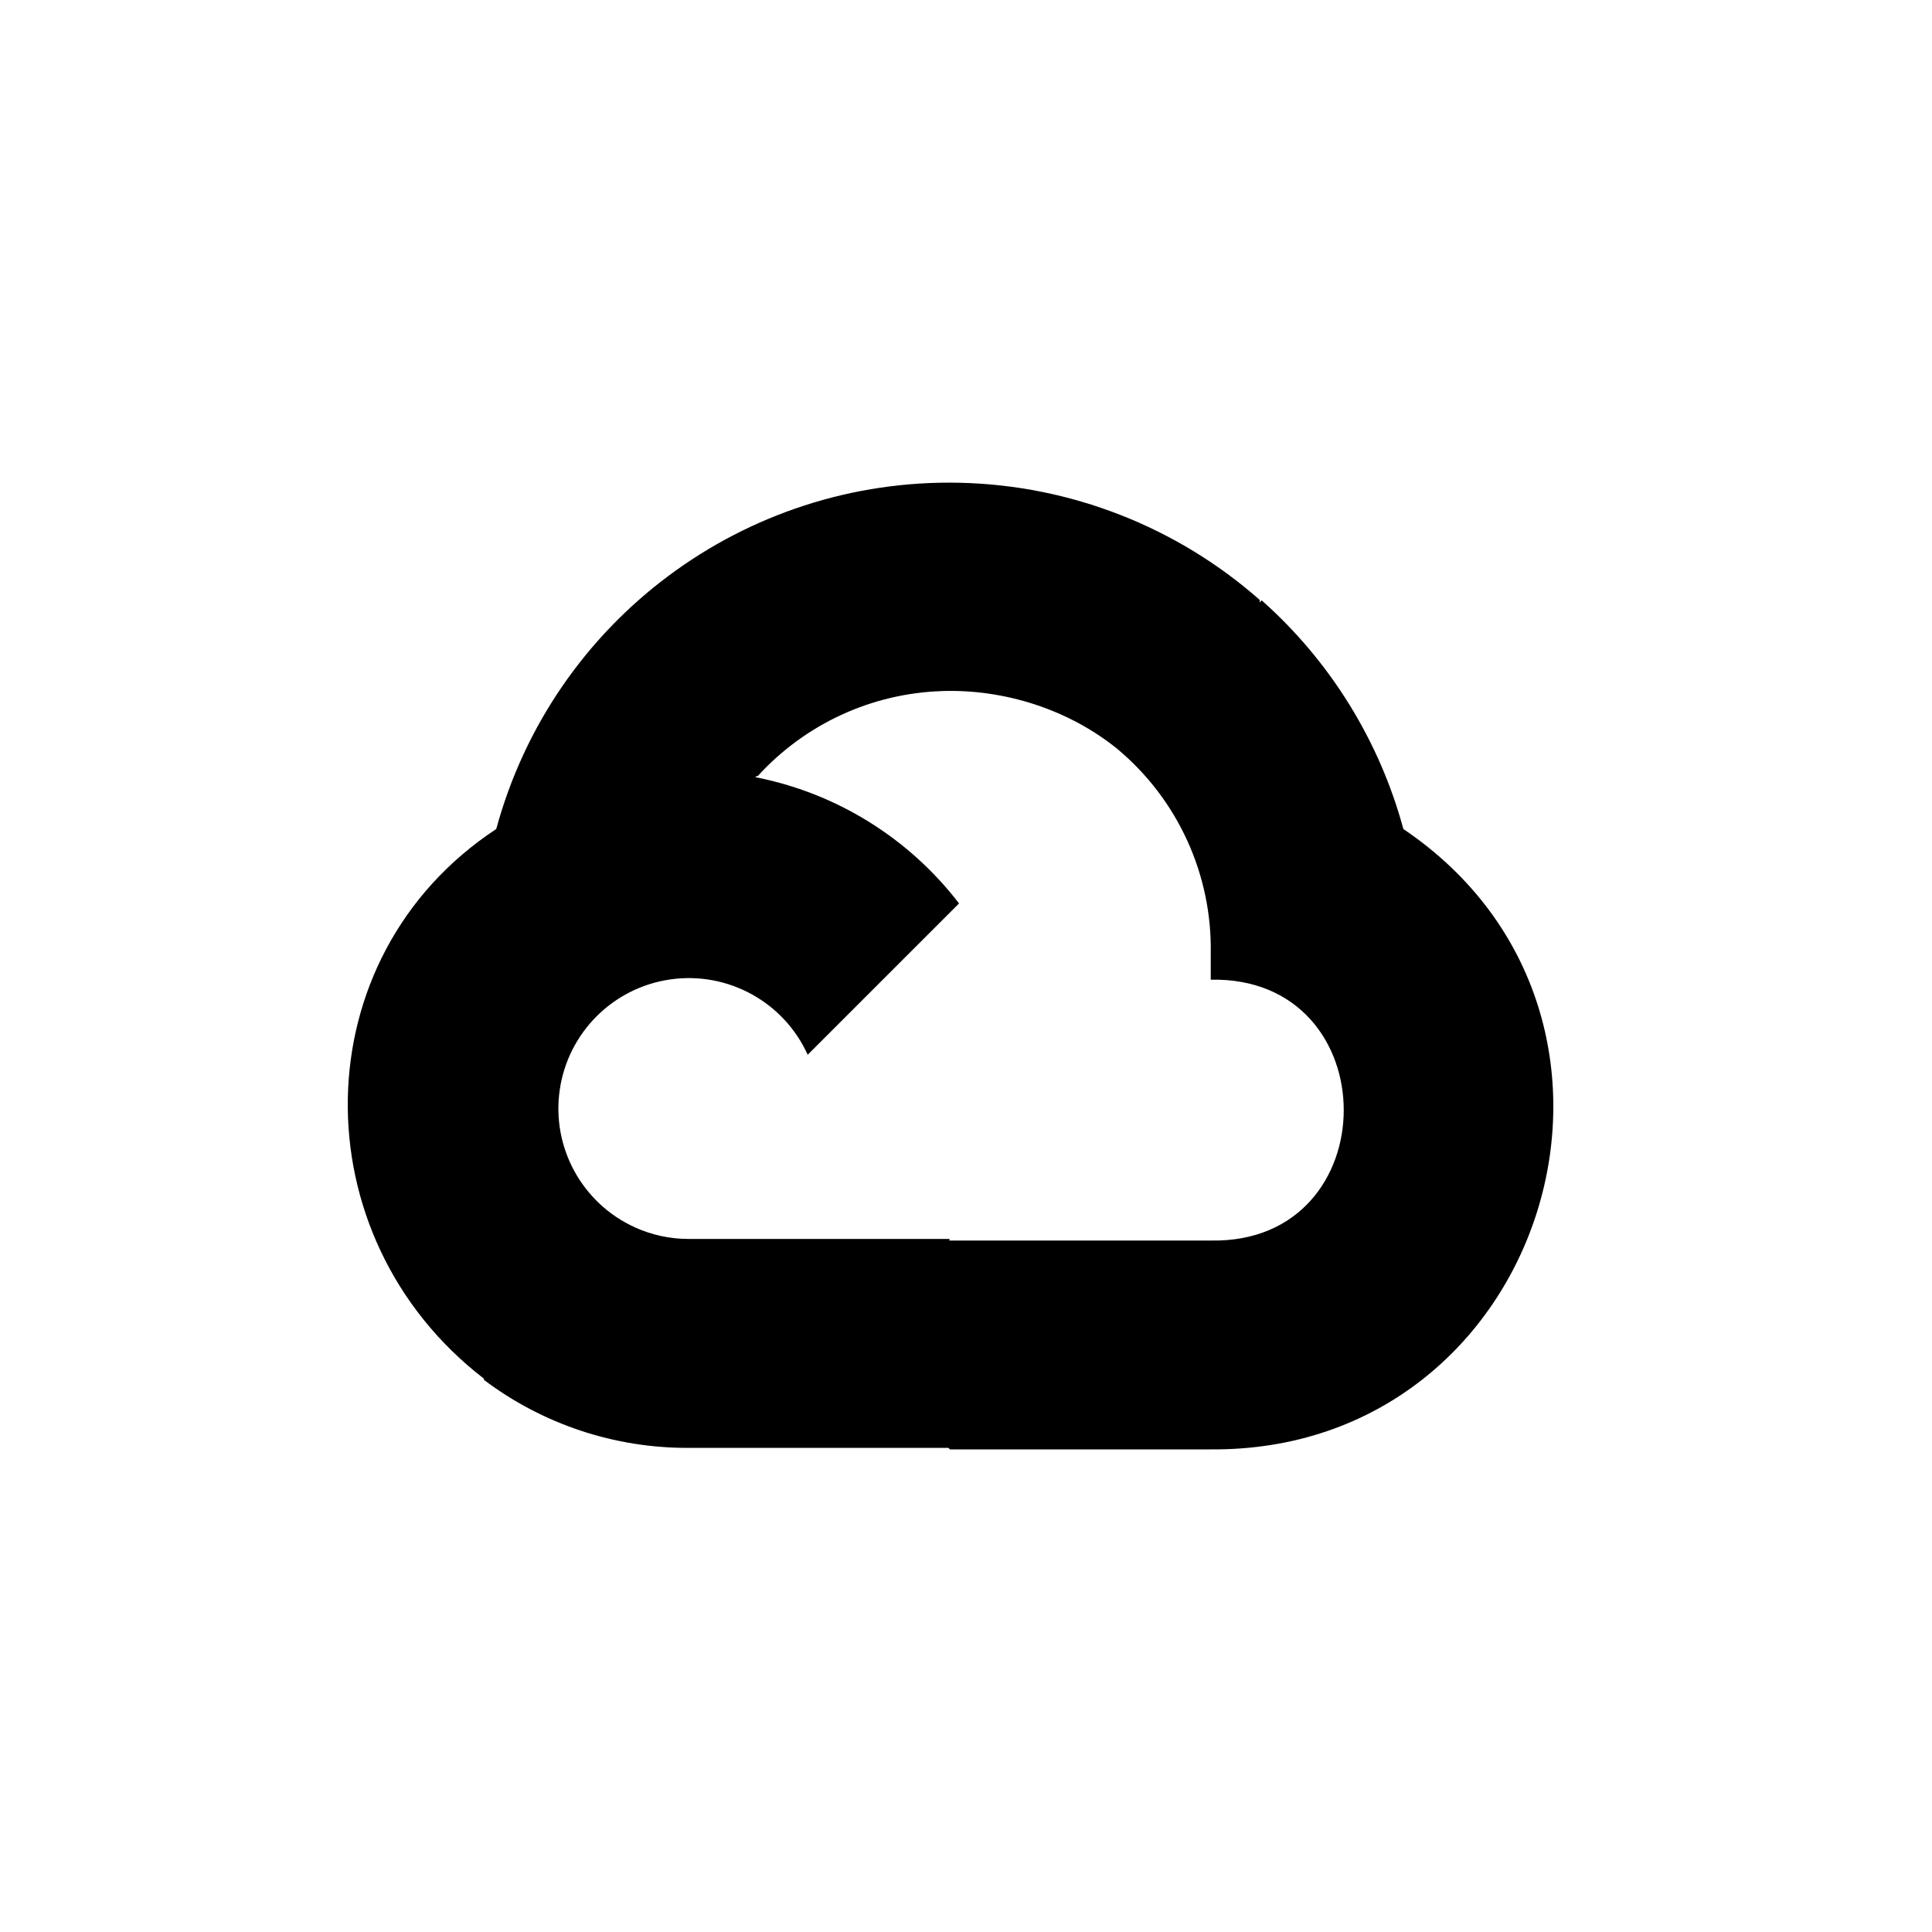 <svg xmlns="http://www.w3.org/2000/svg" xmlns:xlink="http://www.w3.org/1999/xlink" width="50" height="50" viewBox="0 0 50 50">
  <defs>
    <path id="googlecloud-a" d="M24.847,12.494 C19.261,12.365 14.307,16.063 12.843,21.455 C12.912,21.429 12.771,21.472 12.843,21.455 C7.805,24.771 7.744,31.998 12.522,35.678 L12.53,35.669 L12.52,35.708 C14.046,36.86 15.908,37.479 17.82,37.471 L24.545,37.471 L24.584,37.51 L31.334,37.51 C40.027,37.579 43.523,26.323 36.319,21.455 C35.699,19.167 34.425,17.111 32.652,15.537 L32.596,15.593 L32.604,15.528 C30.457,13.634 27.709,12.56 24.847,12.494 Z M24.382,17.884 C25.999,17.832 27.655,18.362 28.913,19.379 C30.482,20.688 31.372,22.638 31.334,24.68 L31.334,25.354 C35.923,25.263 35.923,32.194 31.334,32.105 L24.583,32.105 L24.573,32.116 L24.573,32.064 L17.82,32.064 C17.342,32.064 16.869,31.962 16.433,31.765 L16.435,31.765 C15.067,31.146 14.273,29.699 14.485,28.213 C14.697,26.727 15.865,25.559 17.35,25.347 C18.836,25.135 20.284,25.93 20.903,27.297 L24.82,23.381 C23.518,21.685 21.642,20.522 19.543,20.112 C19.566,20.099 19.595,20.078 19.613,20.082 C20.841,18.735 22.562,17.942 24.384,17.885 L24.382,17.884 Z"/>
  </defs>
  <use xlink:href="#googlecloud-a"/>
</svg>
